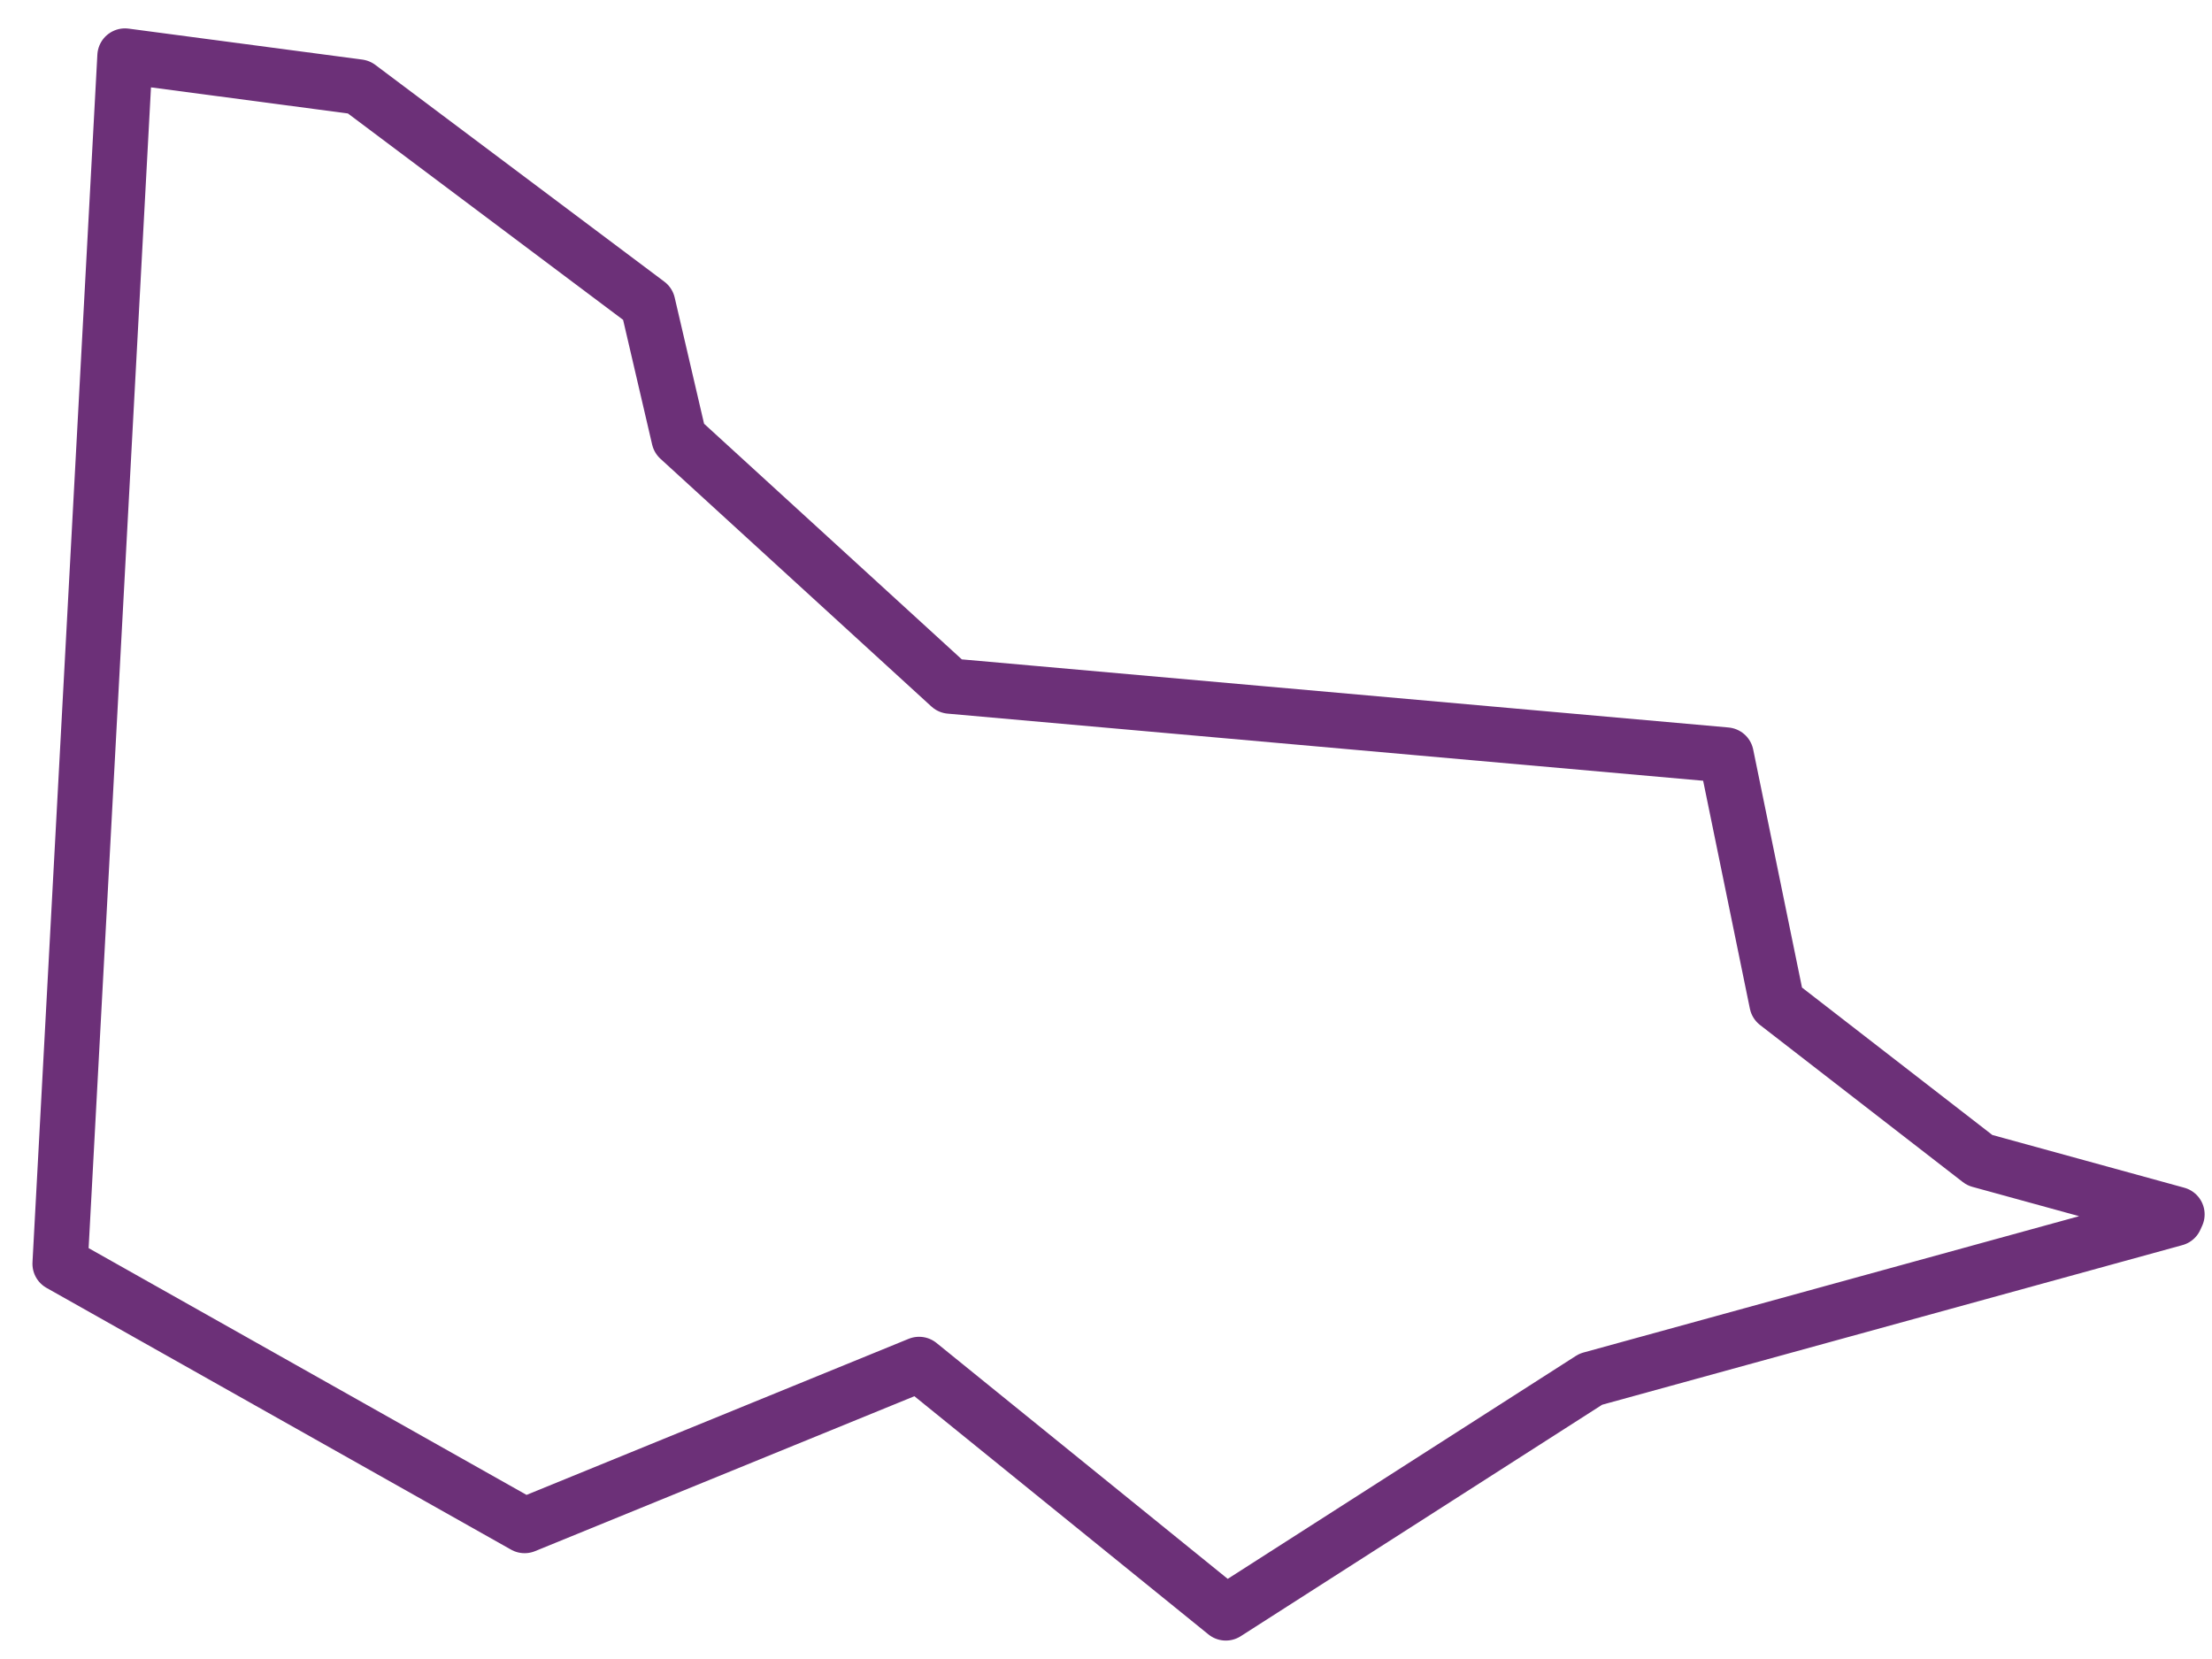 <svg width="60" height="45" viewBox="0 0 60 45" fill="none" xmlns="http://www.w3.org/2000/svg">
<g clip-path="url(#clip0_167_24878)">
<path d="M59.05 32.94L53.7 31.47L48.2 27.21L46.82 20.48L25.77 18.61L18.42 11.89L17.57 8.24L9.73 2.36L3.39 1.52L1.63 34.28L14.23 41.38L24.93 37.01L33.25 43.75L43.15 37.41L59 33.05L59.05 32.94Z" stroke="#6C3078" stroke-width="1.5" stroke-linecap="round" stroke-linejoin="round"/>
</g>
<defs>
<clipPath id="clip0_167_24878">
<rect width="58.92" height="43.73" fill="white" transform="translate(0.88 0.77)"/>
</clipPath>
</defs>
</svg>
